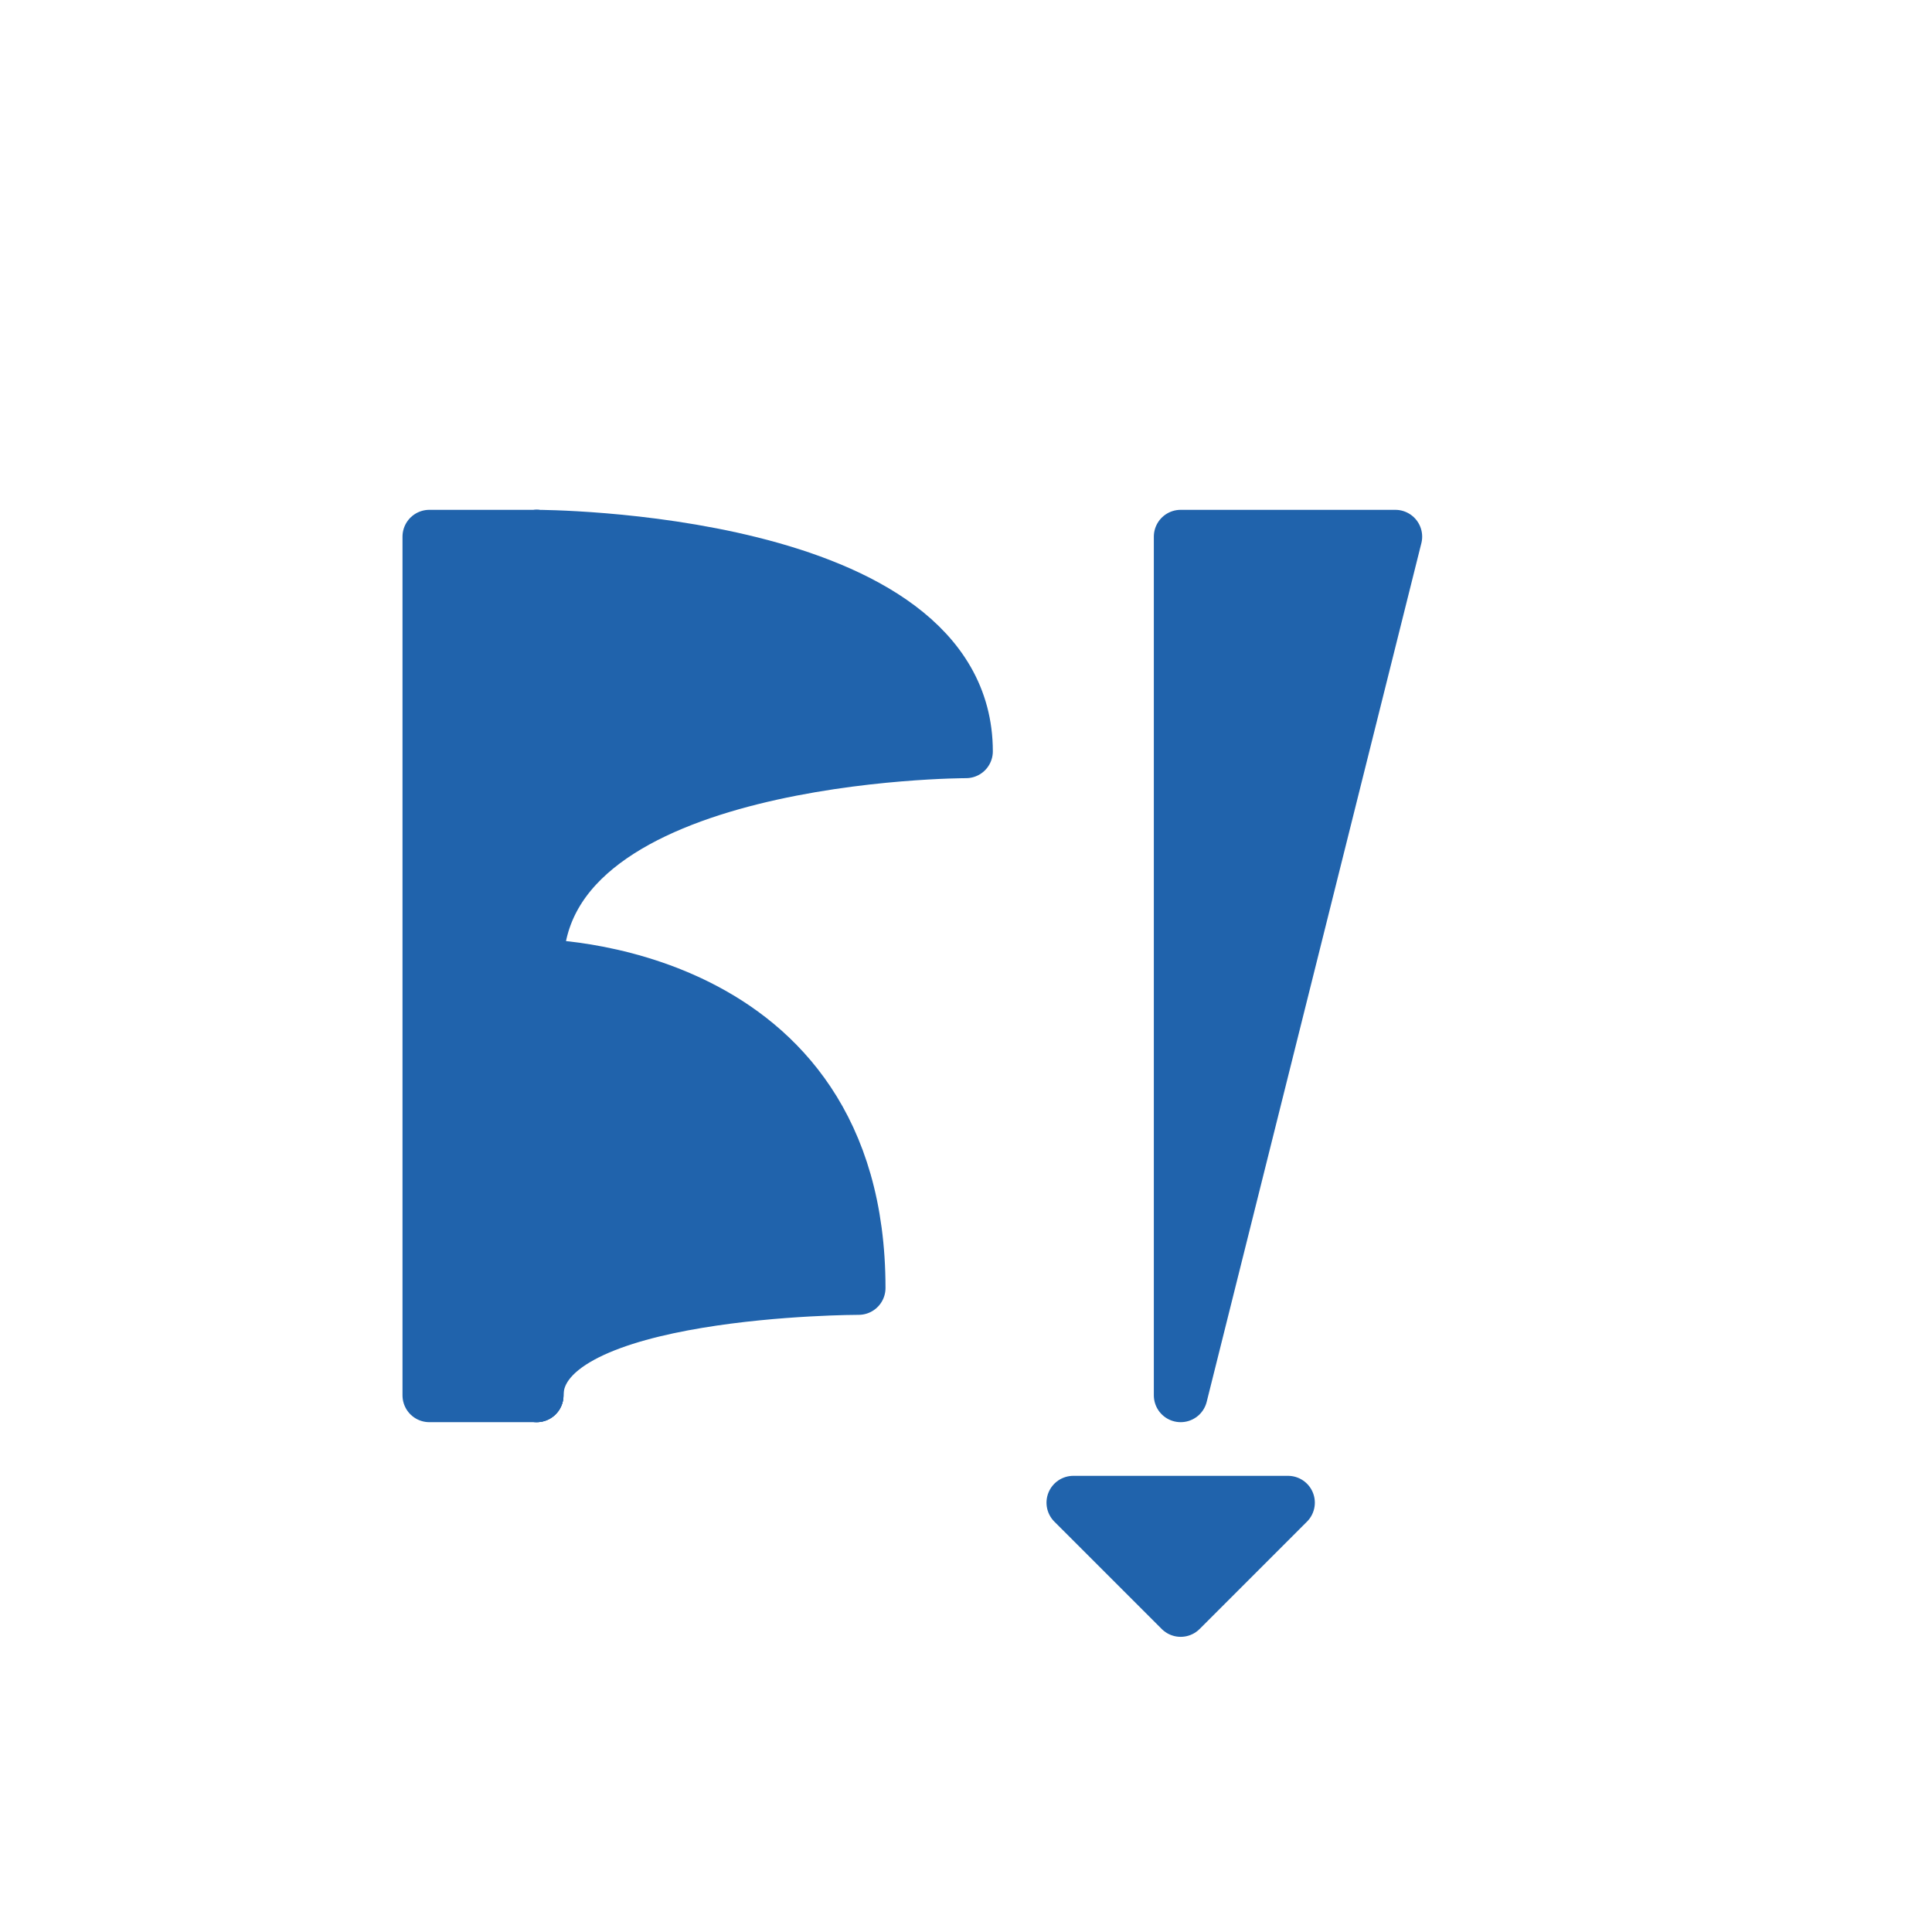 <?xml version="1.0" encoding="UTF-8"?>
<svg xmlns="http://www.w3.org/2000/svg" xmlns:xlink="http://www.w3.org/1999/xlink" width="360px" height="360px" viewBox="0 0 360 360">
<path fill="none" stroke-width="10" stroke-linecap="round" stroke-linejoin="round" stroke="rgb(12.549%, 38.824%, 67.451%)" stroke-opacity="1" stroke-miterlimit="10" d="M 100 100 L 100 260 "/>
<path fill-rule="evenodd" fill="rgb(12.549%, 38.824%, 67.451%)" fill-opacity="1" d="M 100 100 C 100 100 180 100 180 140 C 180 140 100 140 100 180 C 100 180 160 180 160 240 C 160 240 100 240 100 260 Z M 100 100 "/>
<path fill="none" stroke-width="10" stroke-linecap="round" stroke-linejoin="round" stroke="rgb(12.549%, 38.824%, 67.451%)" stroke-opacity="1" stroke-miterlimit="10" d="M 100 100 C 100 100 180 100 180 140 C 180 140 100 140 100 180 C 100 180 160 180 160 240 C 160 240 100 240 100 260 "/>
<path fill-rule="evenodd" fill="rgb(12.549%, 38.824%, 67.451%)" fill-opacity="1" d="M 220 100 L 220 260 L 260 100 Z M 220 100 "/>
<path fill="none" stroke-width="10" stroke-linecap="round" stroke-linejoin="round" stroke="rgb(12.549%, 38.824%, 67.451%)" stroke-opacity="1" stroke-miterlimit="10" d="M 220 100 L 220 260 L 260 100 L 220 100 "/>
<path fill-rule="evenodd" fill="rgb(12.549%, 38.824%, 67.451%)" fill-opacity="1" d="M 200 280 L 240 280 L 220 300 Z M 200 280 "/>
<path fill="none" stroke-width="10" stroke-linecap="round" stroke-linejoin="round" stroke="rgb(12.549%, 38.824%, 67.451%)" stroke-opacity="1" stroke-miterlimit="10" d="M 200 280 L 240 280 L 220 300 L 200 280 "/>
<path fill-rule="evenodd" fill="rgb(12.549%, 38.824%, 67.451%)" fill-opacity="1" d="M 80 100 L 80 260 L 100 260 L 100 100 Z M 80 100 "/>
<path fill="none" stroke-width="10" stroke-linecap="round" stroke-linejoin="round" stroke="rgb(12.549%, 38.824%, 67.451%)" stroke-opacity="1" stroke-miterlimit="10" d="M 80 100 L 80 260 L 100 260 L 100 100 L 80 100 "/>
</svg>
